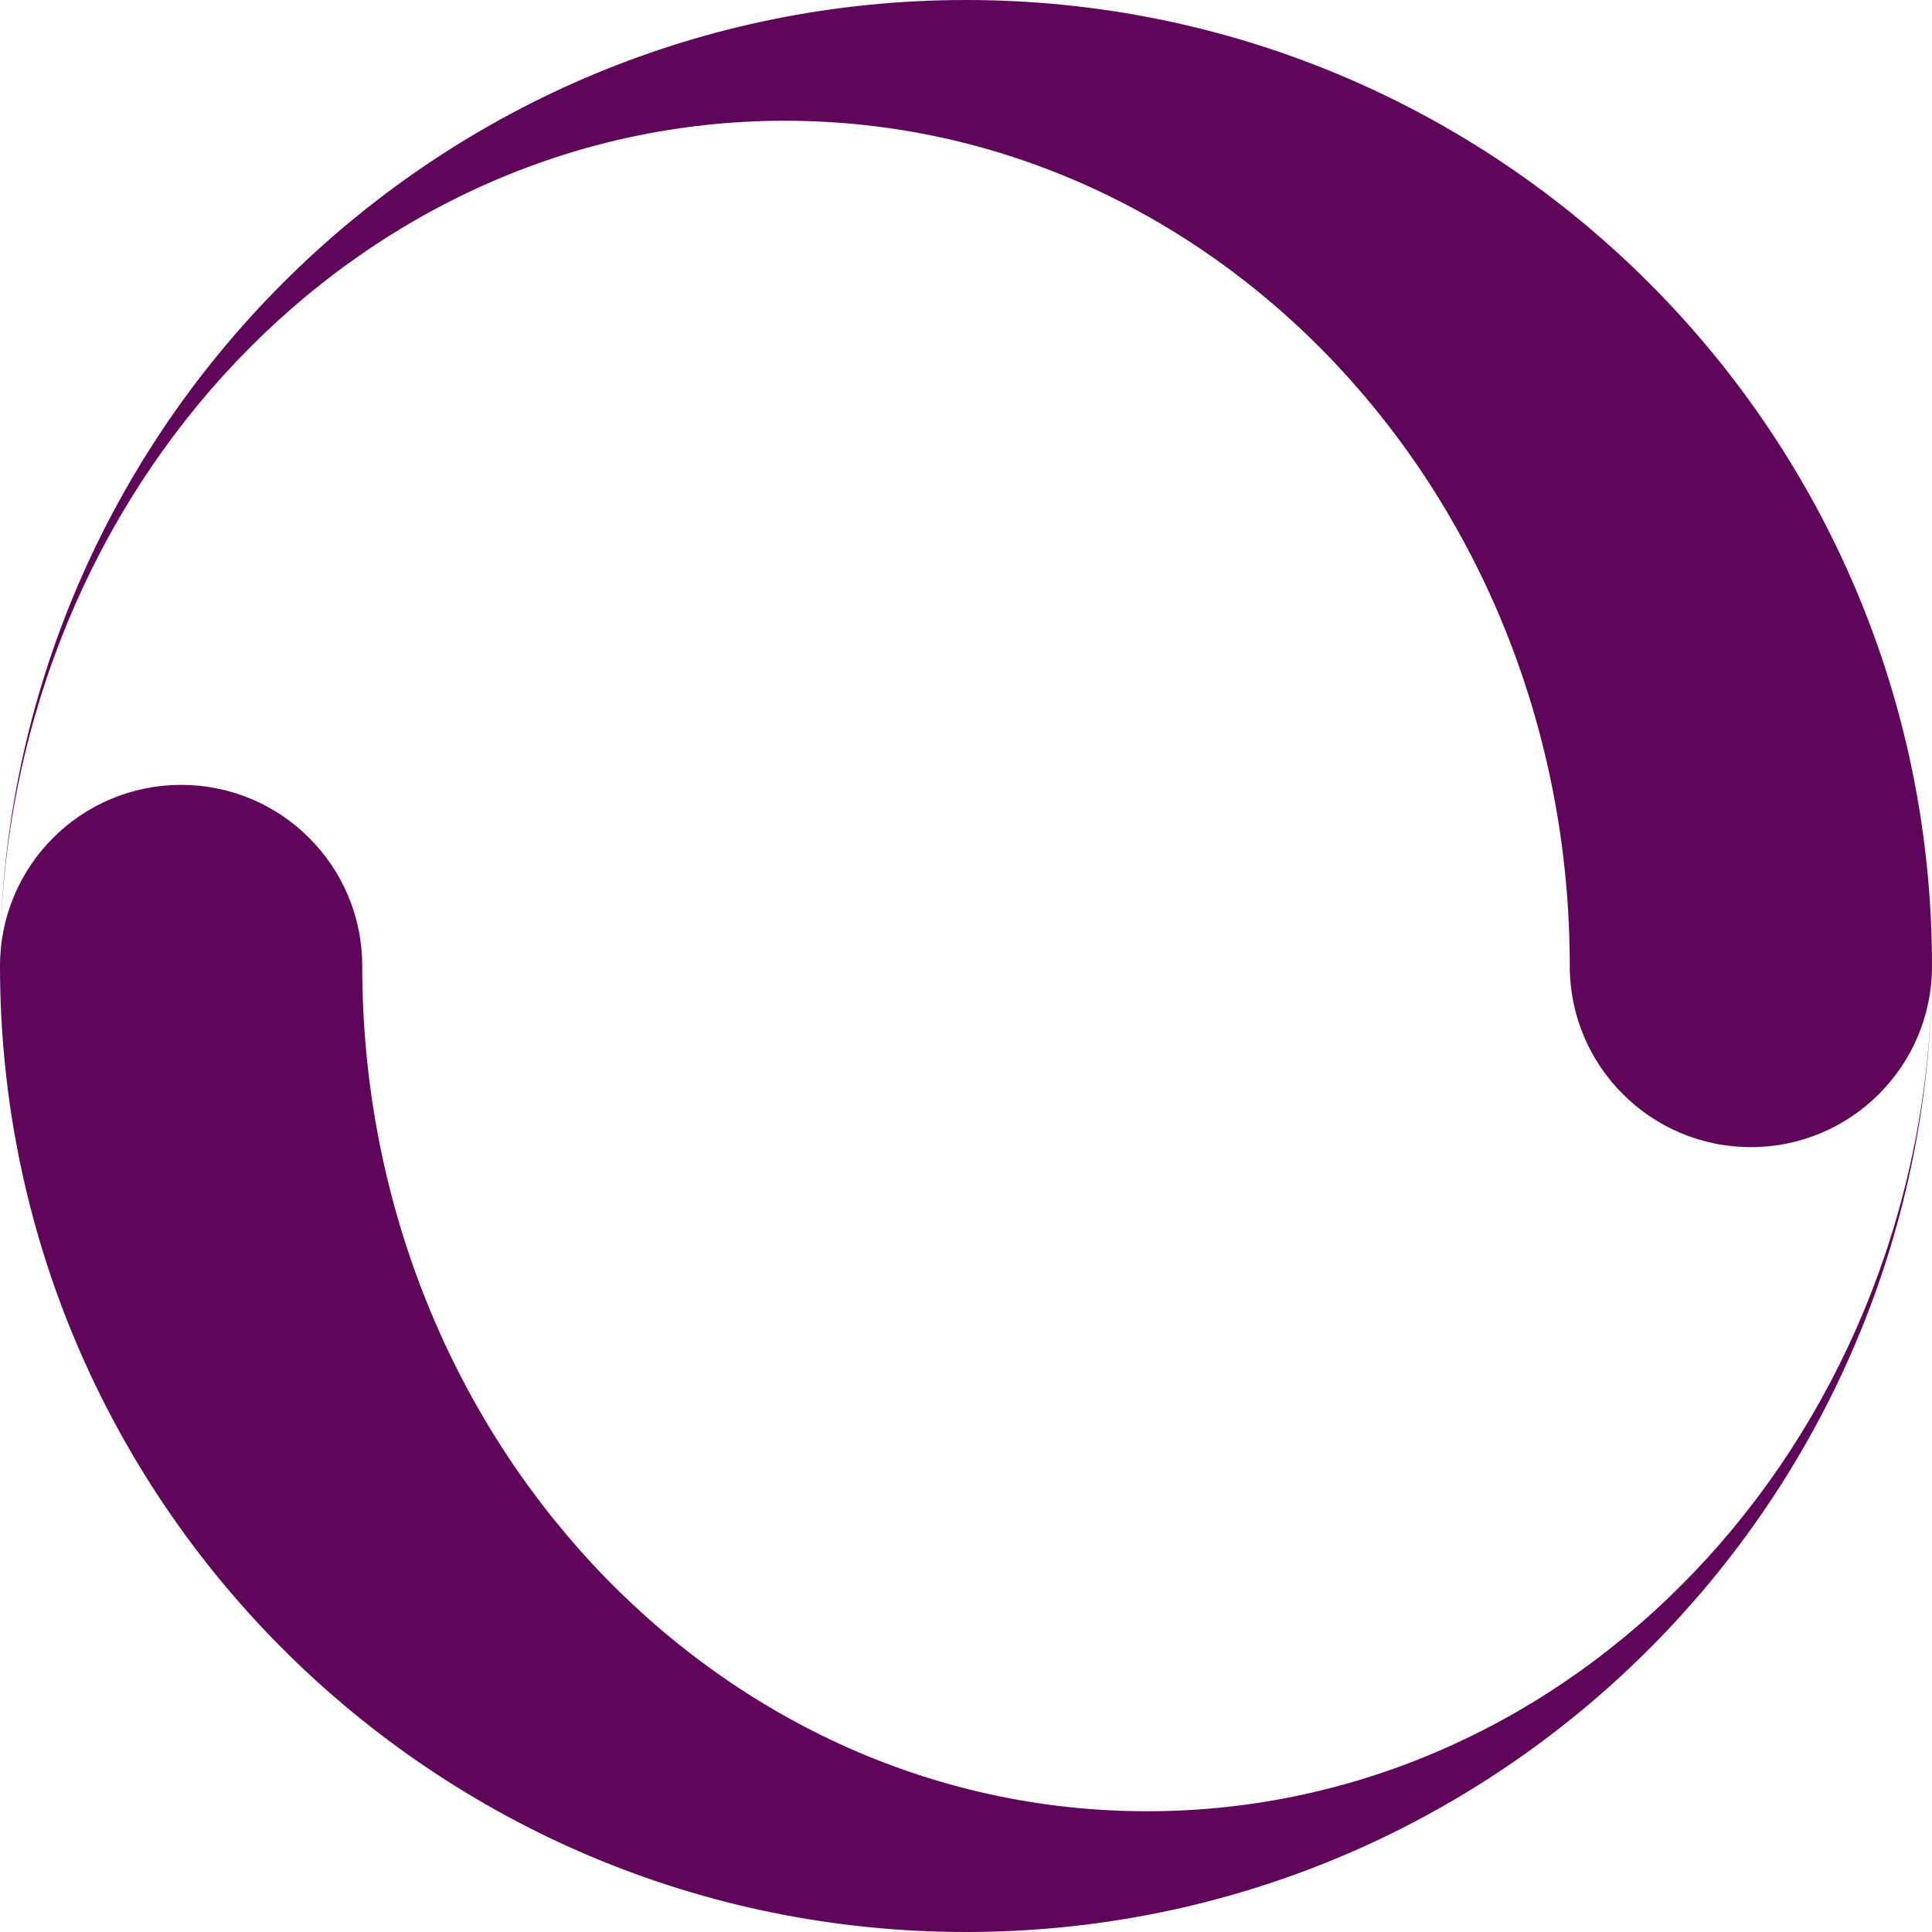 <?xml version="1.0"?>
<svg xmlns="http://www.w3.org/2000/svg" xmlns:xlink="http://www.w3.org/1999/xlink" version="1.1" id="Capa_1" x="0px" y="0px" width="512px" height="512px" viewBox="0 0 533.333 533.333" style="enable-background:new 0 0 533.333 533.333;" xml:space="preserve" class=""><g><g>
	<path d="M266.667,0C121.485,0,3.407,116.022,0.079,260.403C3.163,134.433,98.95,33.333,216.667,33.333   c119.661,0,216.667,104.467,216.667,233.333c0,27.614,22.386,50,50,50s50-22.386,50-50C533.333,119.391,413.942,0,266.667,0z    M266.667,533.333c145.182,0,263.259-116.021,266.587-260.402C530.17,398.901,434.383,500,316.667,500   C197.005,500,100,395.533,100,266.667c0-27.615-22.386-50-50-50s-50,22.386-50,50C0,413.942,119.391,533.333,266.667,533.333z" data-original="#000000" class="active-path" data-old_color="#701469" fill="#60065A"/>
</g></g> </svg>

